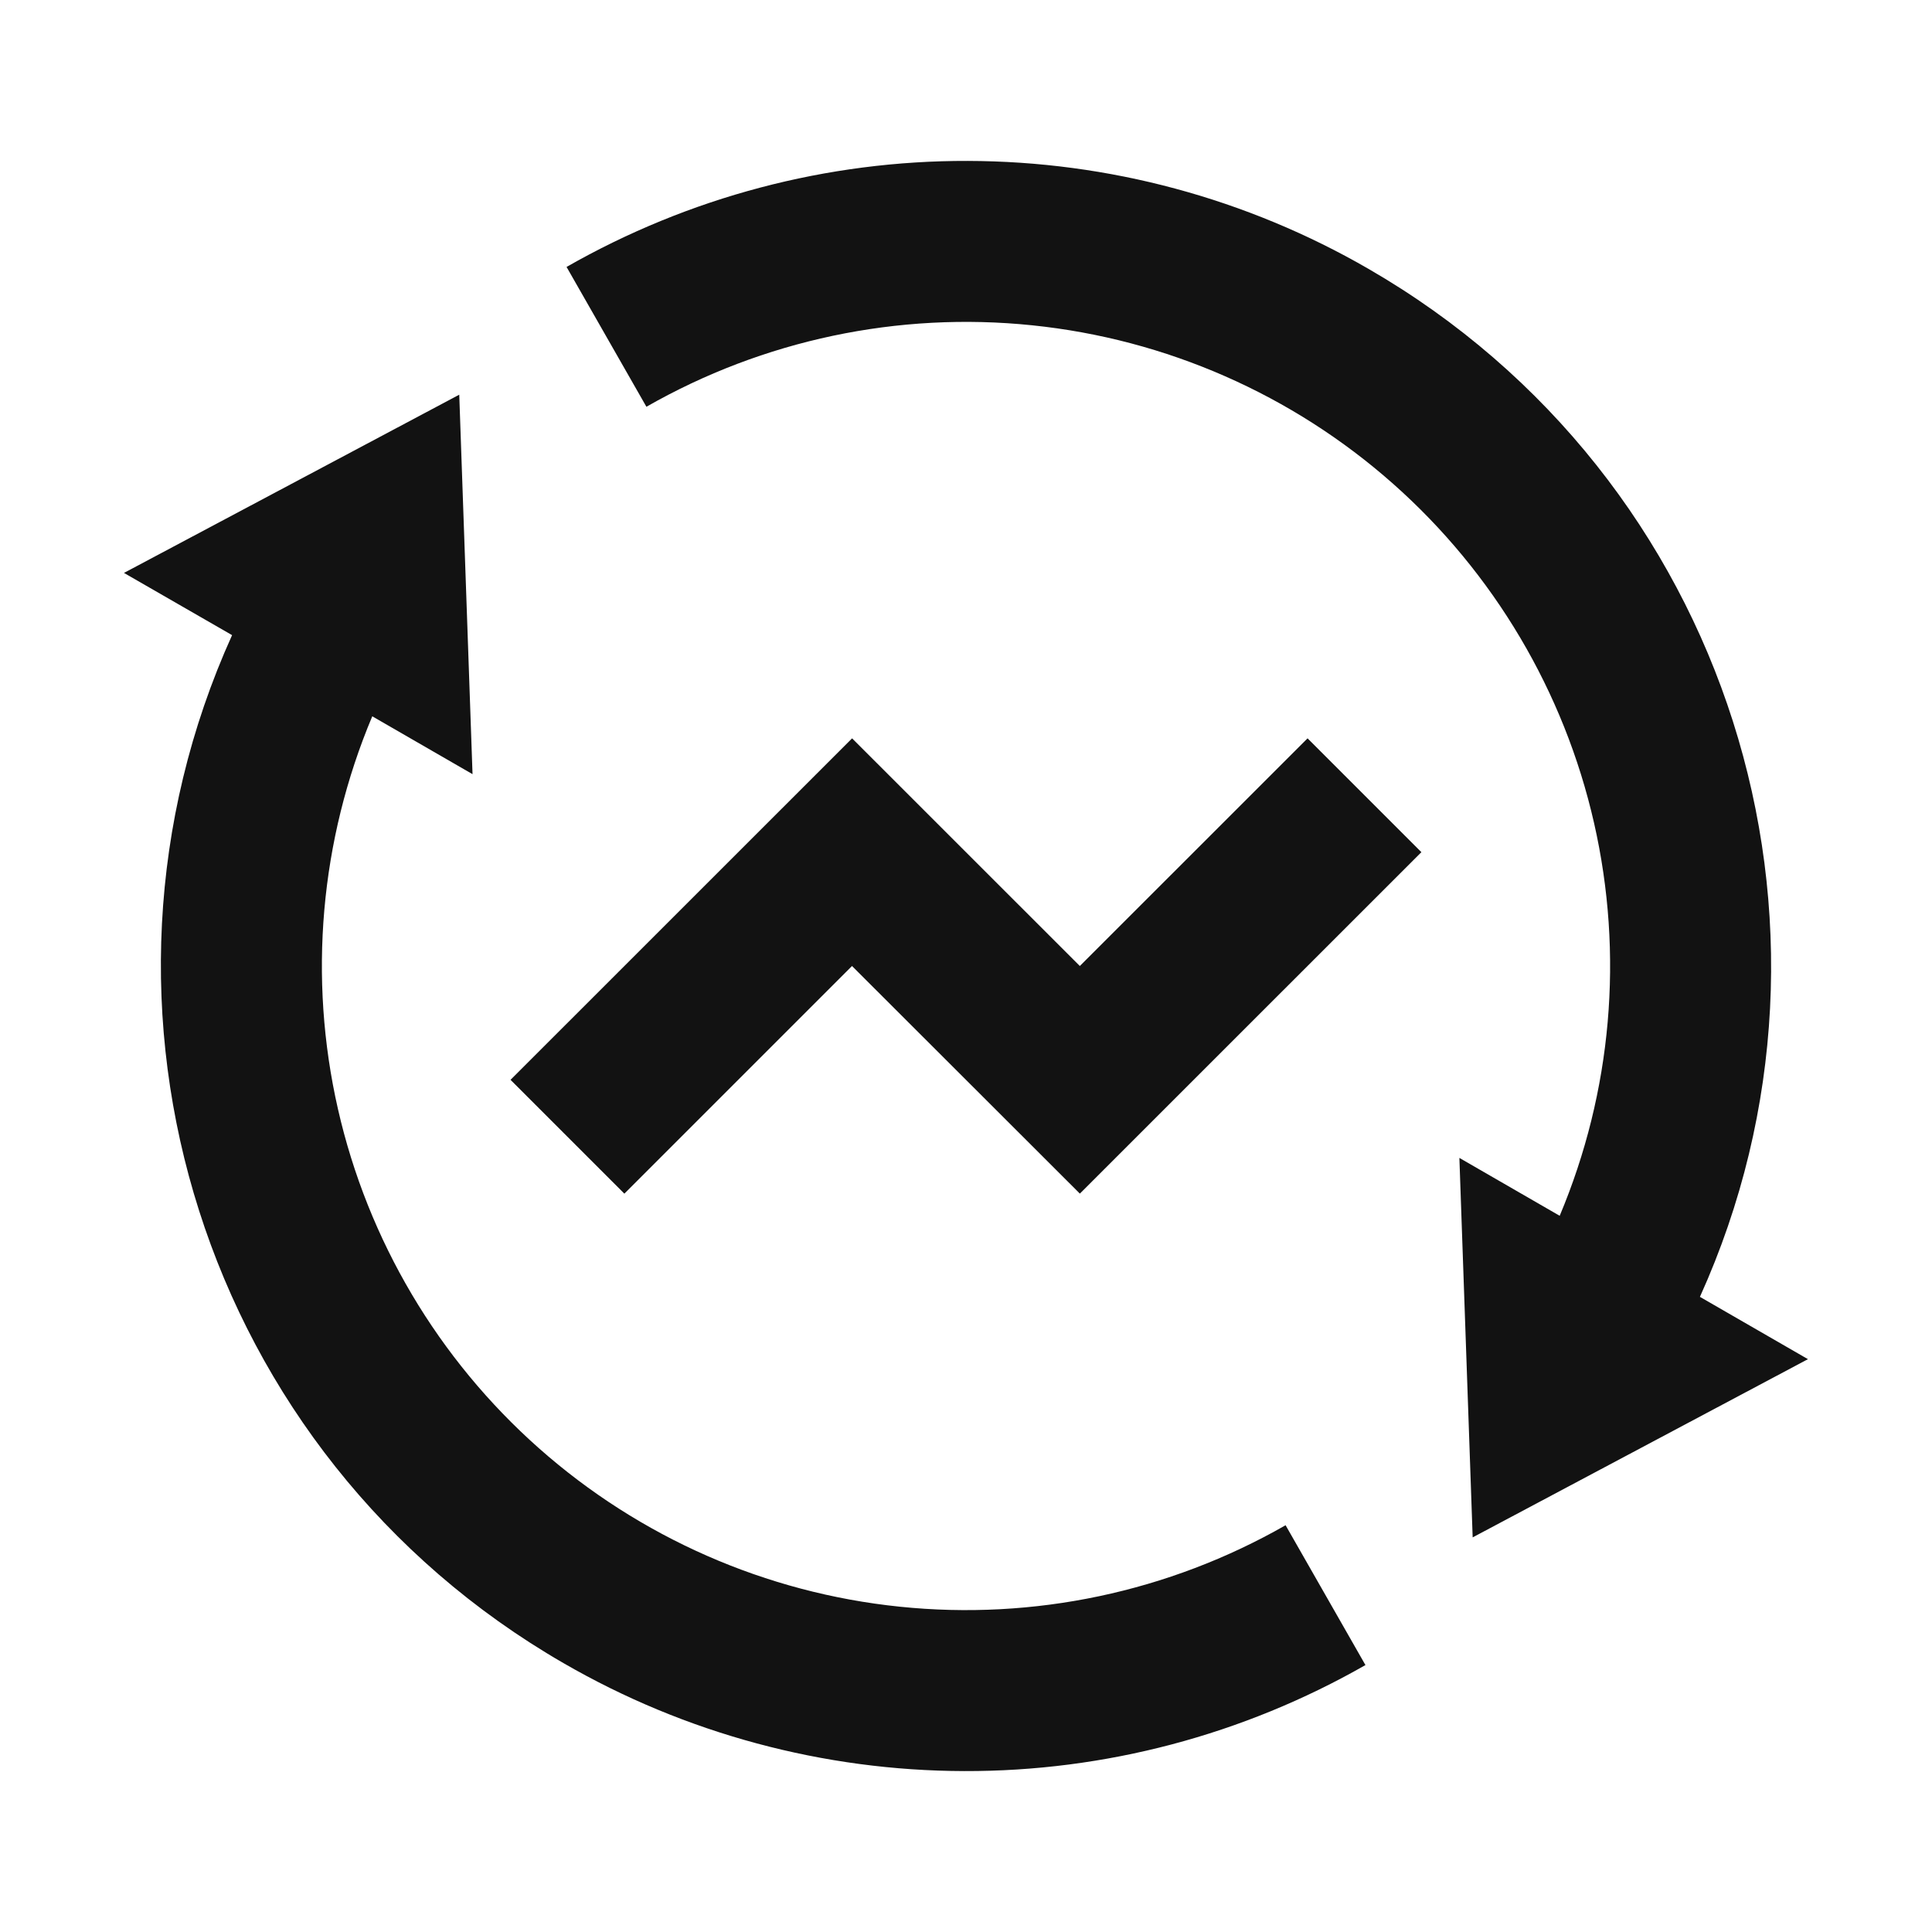 <svg width="24" height="24" viewBox="0 0 24 24" fill="none" xmlns="http://www.w3.org/2000/svg">
<g id="exchange-funds-line" clip-path="url(#clip0_8_3030)">
<g id="Group">
<path id="Vector" d="M19.375 15.103C20.024 13.561 20.173 11.855 19.802 10.224C19.431 8.593 18.558 7.119 17.306 6.01C16.054 4.901 14.486 4.212 12.822 4.041C11.158 3.869 9.482 4.223 8.03 5.053L7.038 3.316C8.556 2.449 10.274 1.994 12.022 1.999C13.77 2.003 15.487 2.465 17 3.34C21.49 5.932 23.21 11.482 21.117 16.11L22.459 16.884L18.294 19.098L18.129 14.384L19.375 15.103ZM4.625 8.897C3.976 10.439 3.827 12.145 4.198 13.776C4.569 15.407 5.442 16.881 6.694 17.99C7.946 19.099 9.514 19.788 11.178 19.959C12.842 20.131 14.518 19.777 15.97 18.947L16.962 20.684C15.444 21.551 13.726 22.006 11.978 22.001C10.23 21.997 8.513 21.535 7 20.66C2.51 18.068 0.79 12.518 2.883 7.89L1.54 7.117L5.705 4.903L5.87 9.617L4.624 8.898L4.625 8.897ZM13.415 14.828L10.584 12L7.756 14.828L6.342 13.414L10.585 9.172L13.414 12L16.243 9.172L17.657 10.586L13.414 14.828H13.415Z" fill="#121212"/>
</g>
</g>
<defs>
<clipPath id="clip0_8_3030">
<rect width="24" height="24" fill="white"/>
</clipPath>
</defs>
</svg>
